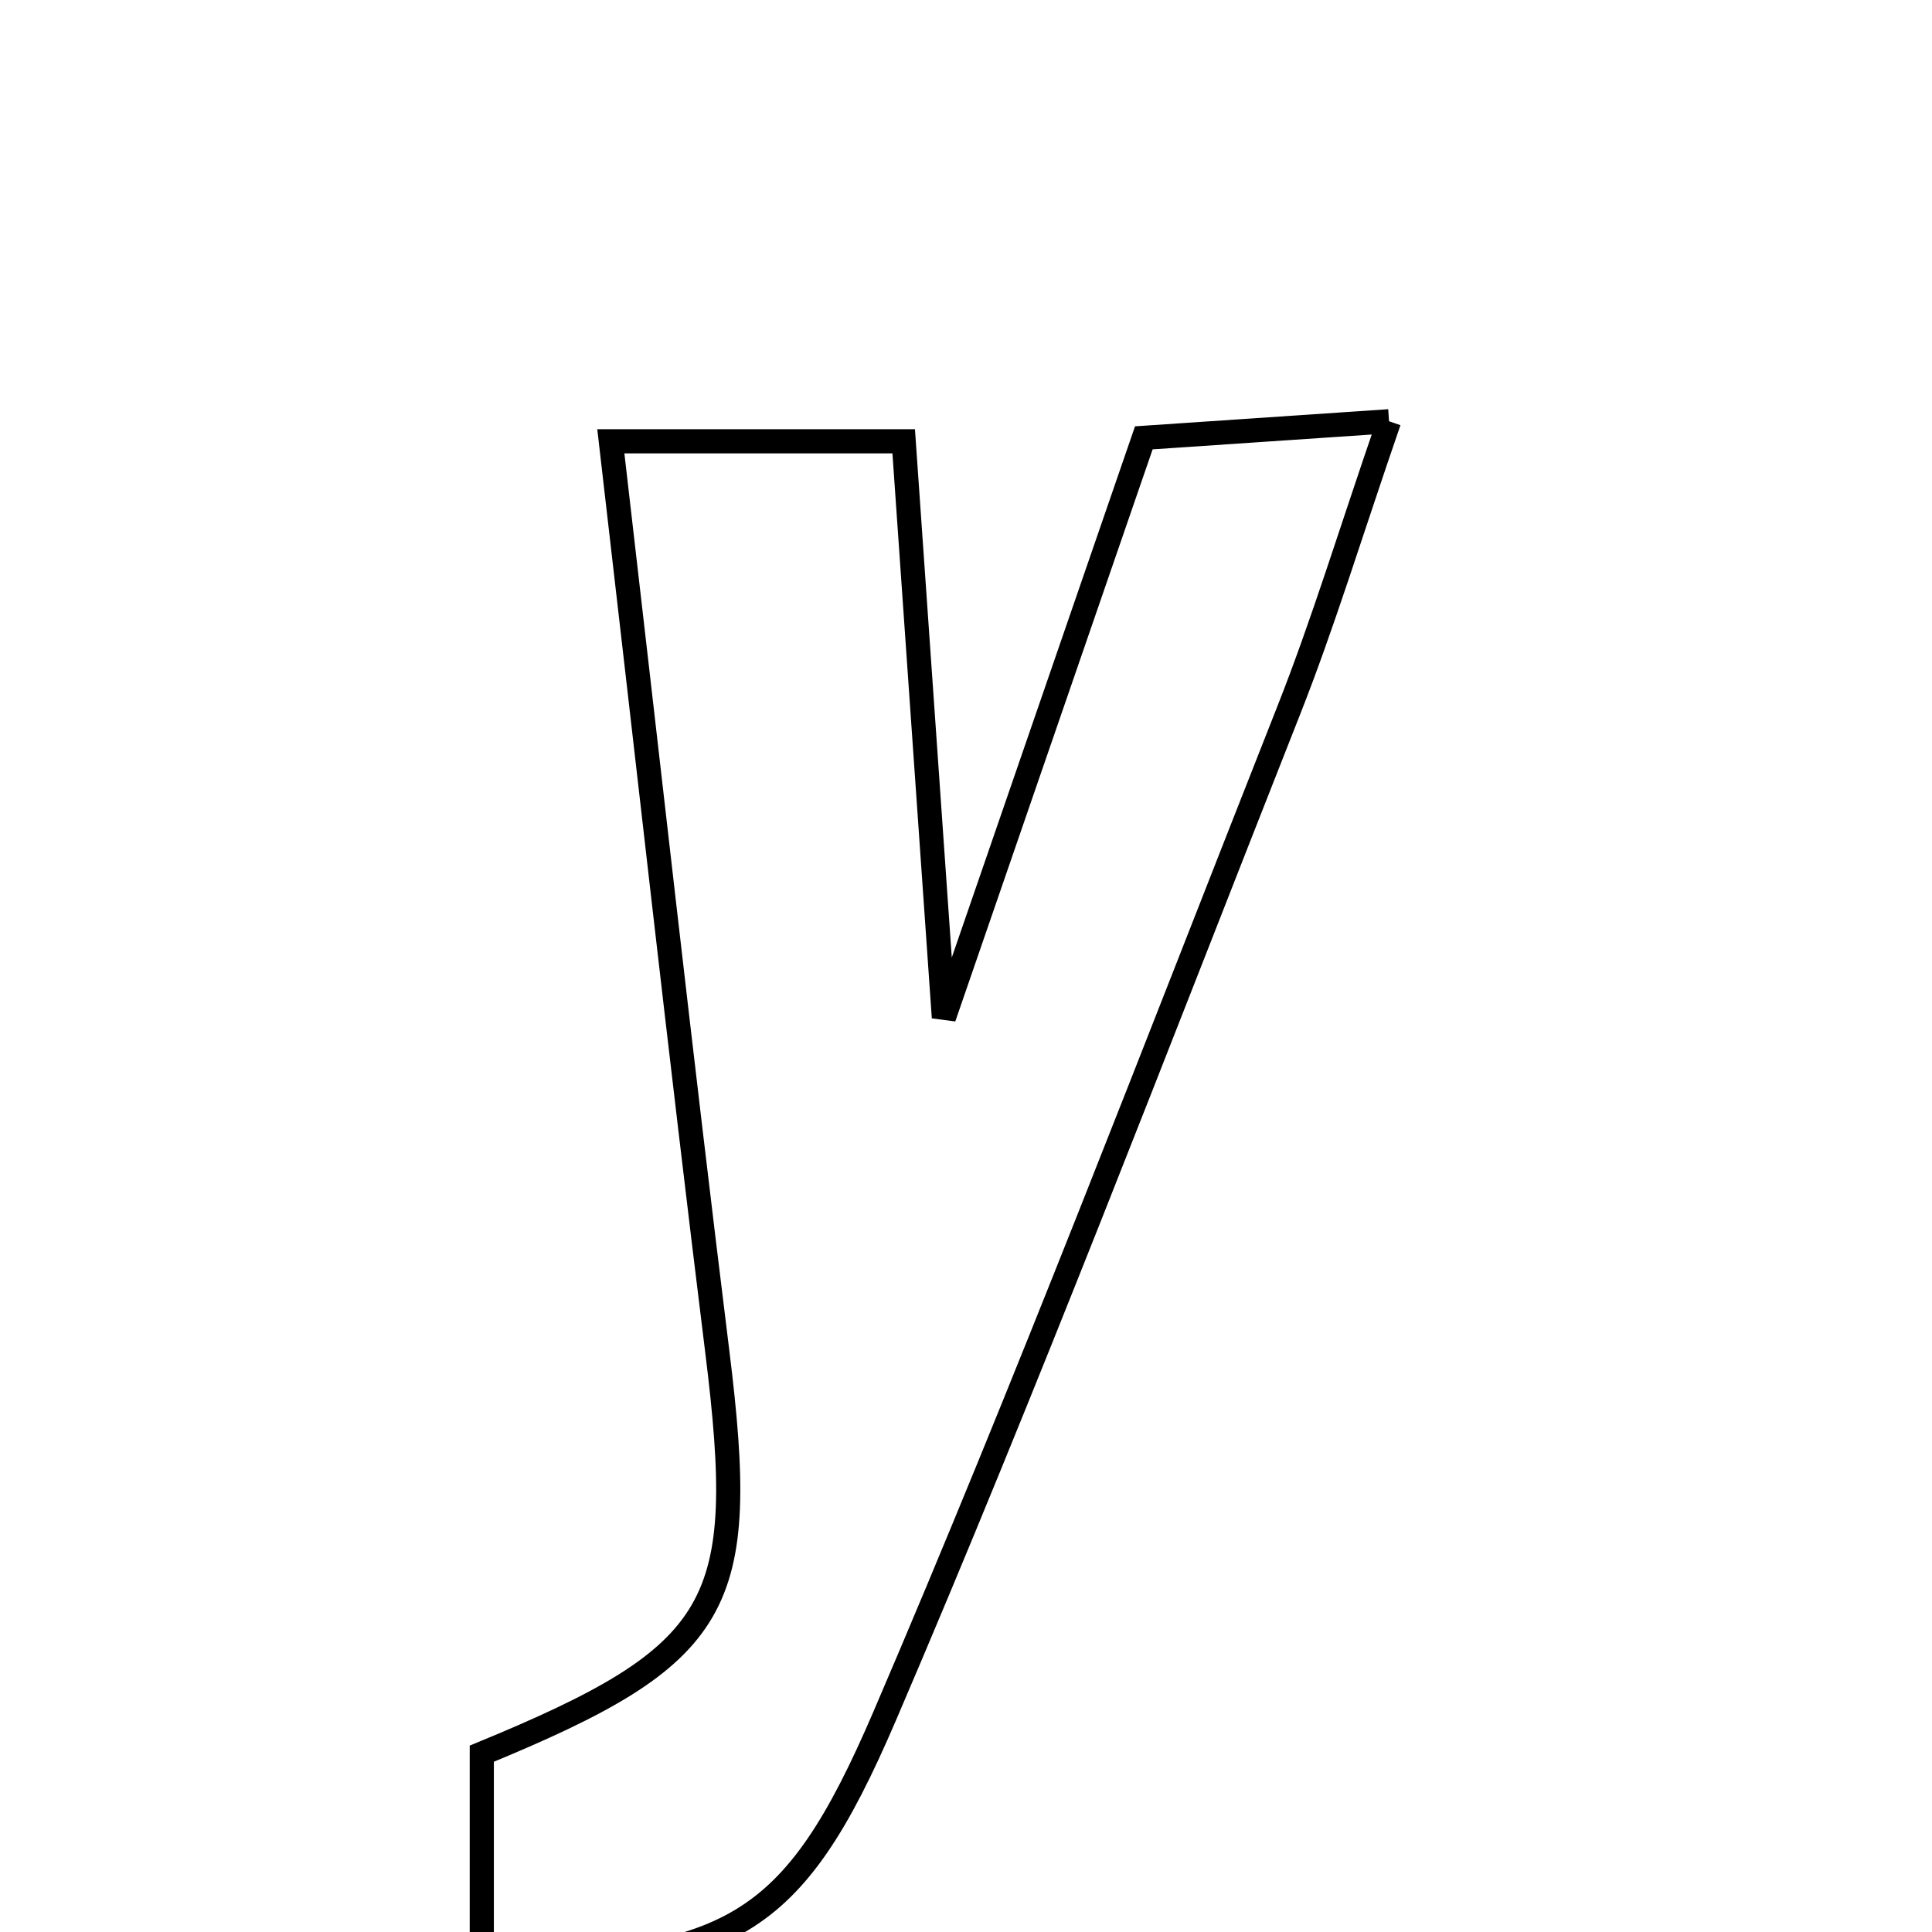 <svg xmlns="http://www.w3.org/2000/svg" viewBox="0.0 0.0 24.0 24.0" height="200px" width="200px"><path fill="none" stroke="black" stroke-width=".3" stroke-opacity="1.0"  filling="0" d="M17.255 5.233 C16.778 6.615 16.437 7.743 16.005 8.835 C14.358 13.006 12.758 17.199 10.989 21.319 C9.842 23.991 9.071 24.359 5.985 24.433 C5.985 23.536 5.985 22.642 5.985 21.785 C8.99 20.547 9.303 19.959 8.911 16.795 C8.453 13.099 8.043 9.396 7.588 5.482 C8.749 5.482 9.843 5.482 11.226 5.482 C11.373 7.593 11.524 9.756 11.725 12.64 C12.672 9.896 13.402 7.778 14.209 5.439 C15.057 5.382 15.969 5.32 17.255 5.233"></path></svg>